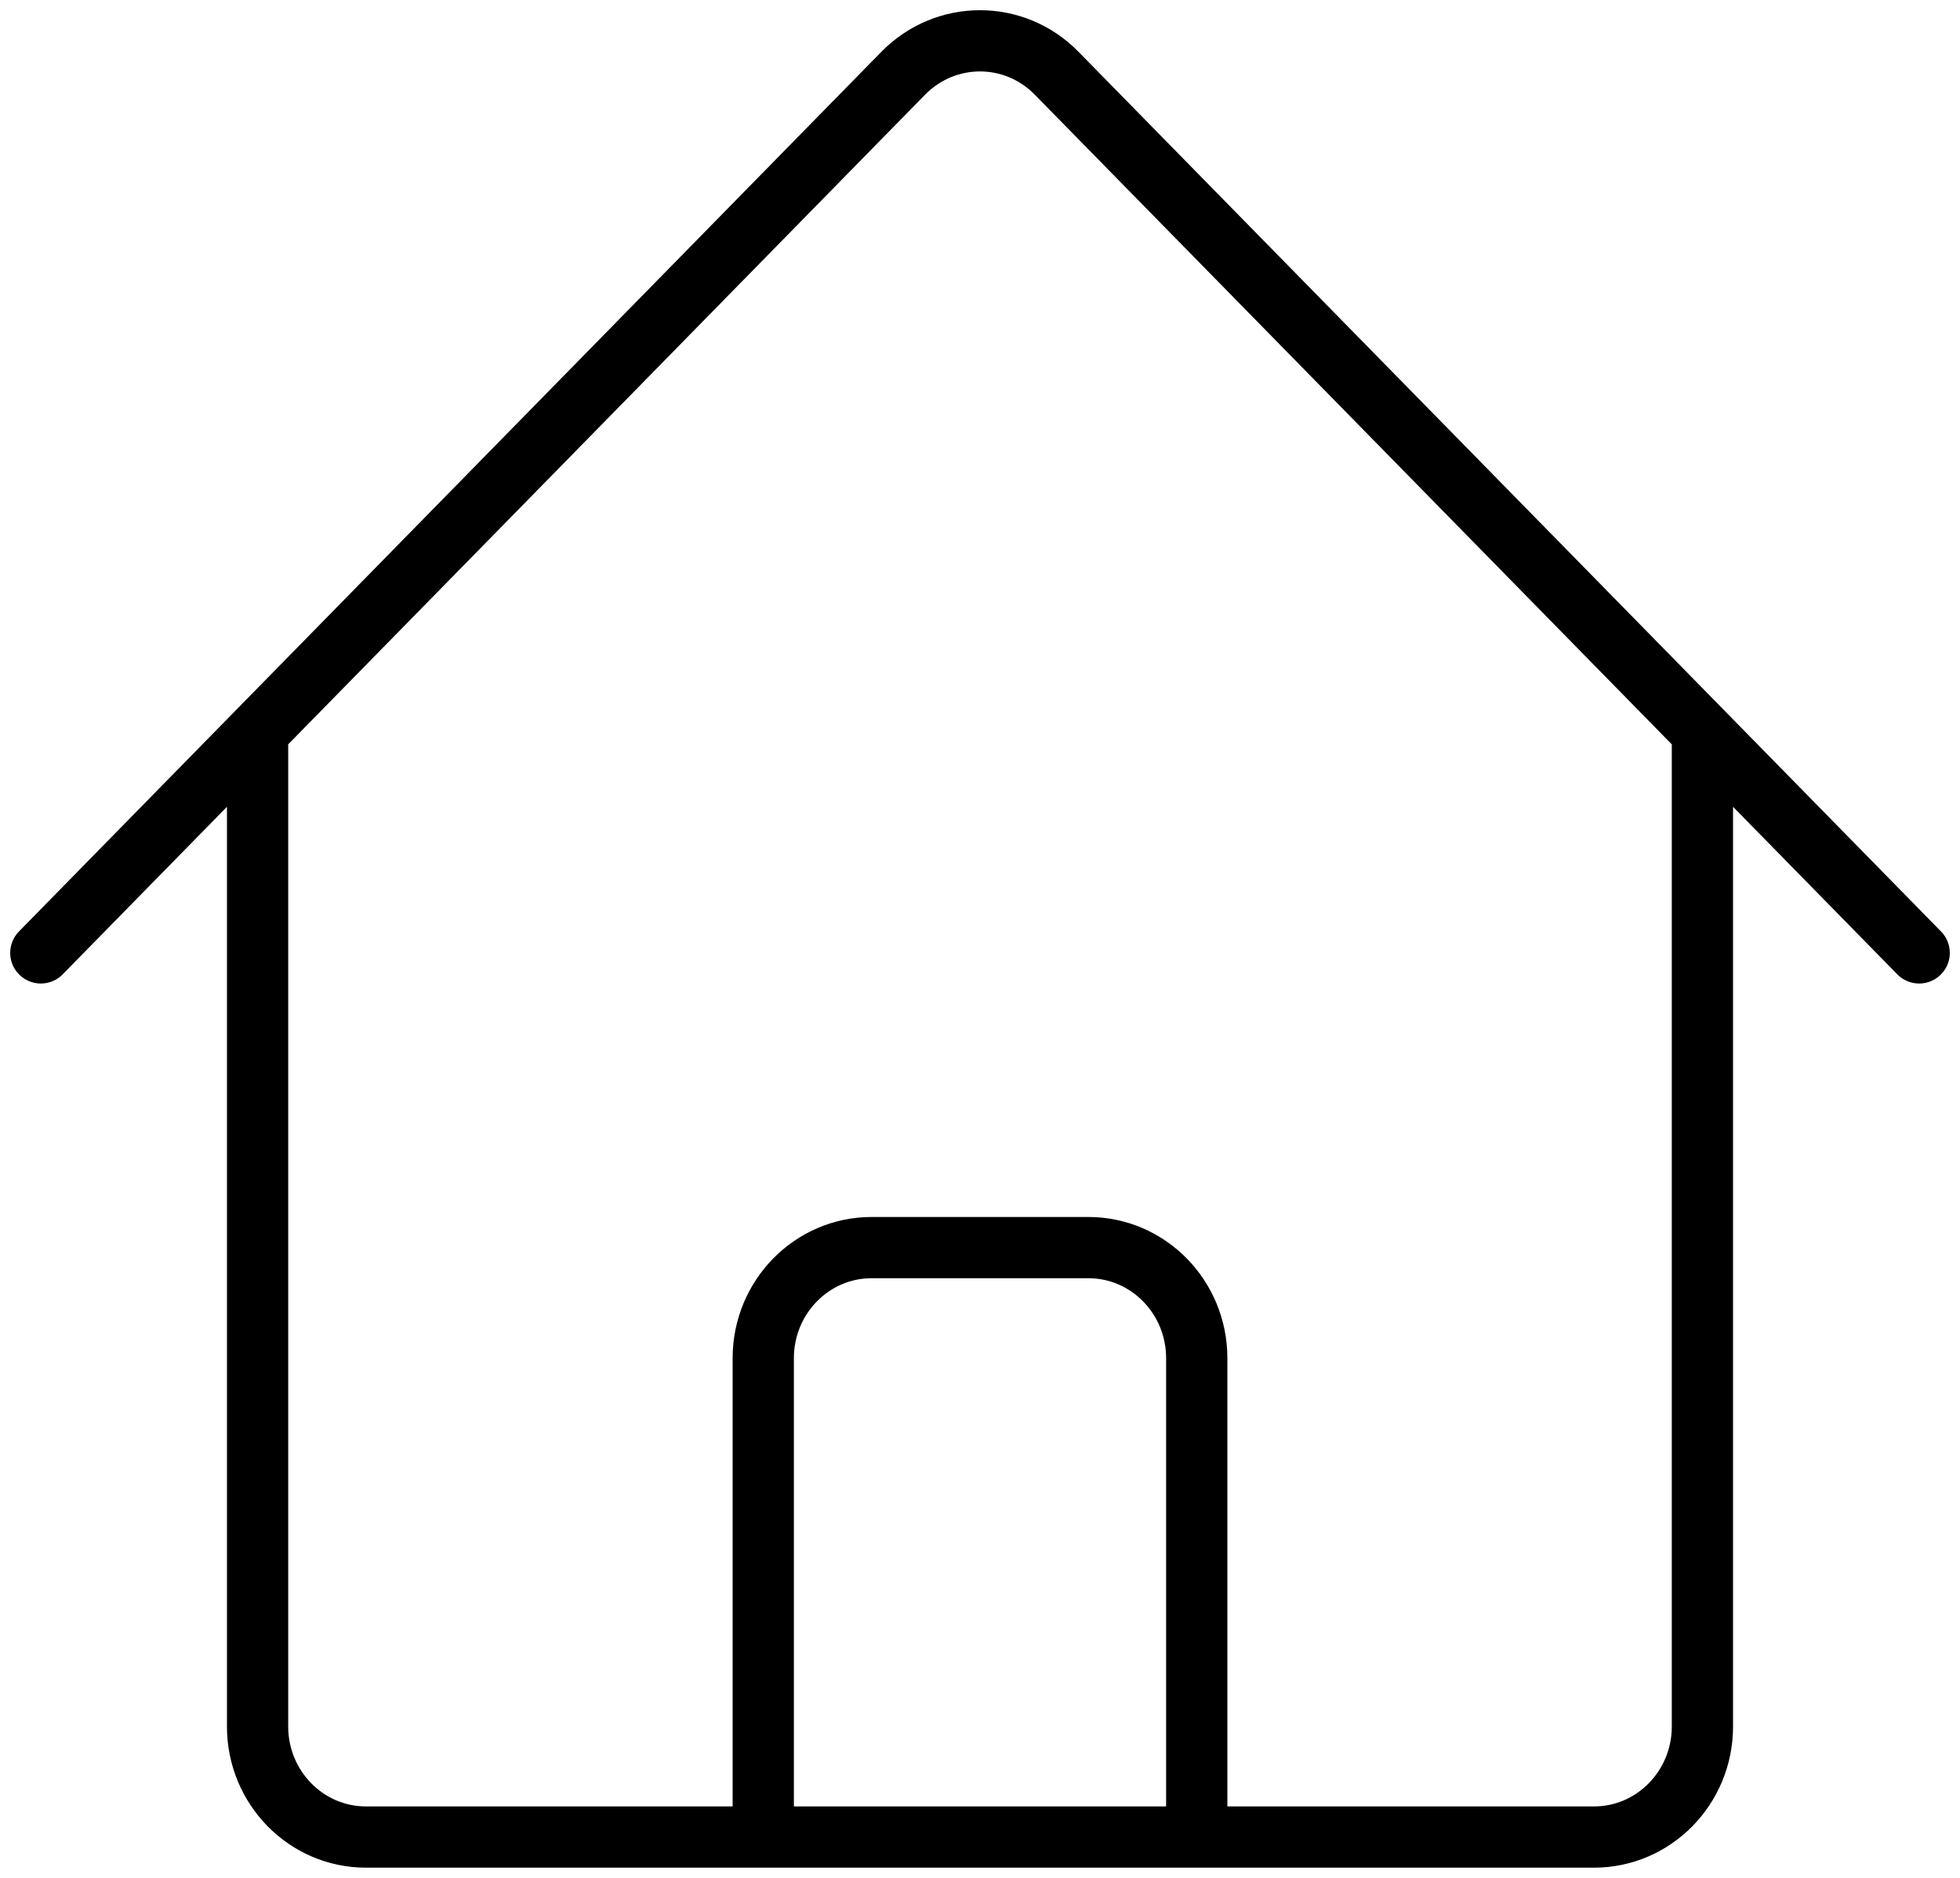 <svg xmlns="http://www.w3.org/2000/svg" width="48" height="46" viewBox="0 0 48 46" fill="none">
  <path d="M1 23.342L22.122 1.792C23.16 0.736 24.84 0.736 25.875 1.792L47 23.342M6.308 17.927V42.293C6.308 43.787 7.497 45 8.962 45H18.692V33.269C18.692 31.774 19.881 30.561 21.346 30.561H26.654C28.119 30.561 29.308 31.774 29.308 33.269V45H39.038C40.503 45 41.692 43.787 41.692 42.293V17.927M15.154 45H34.615" stroke="currentColor"  stroke-width="1.5" stroke-linecap="round" stroke-linejoin="round"/>
</svg>